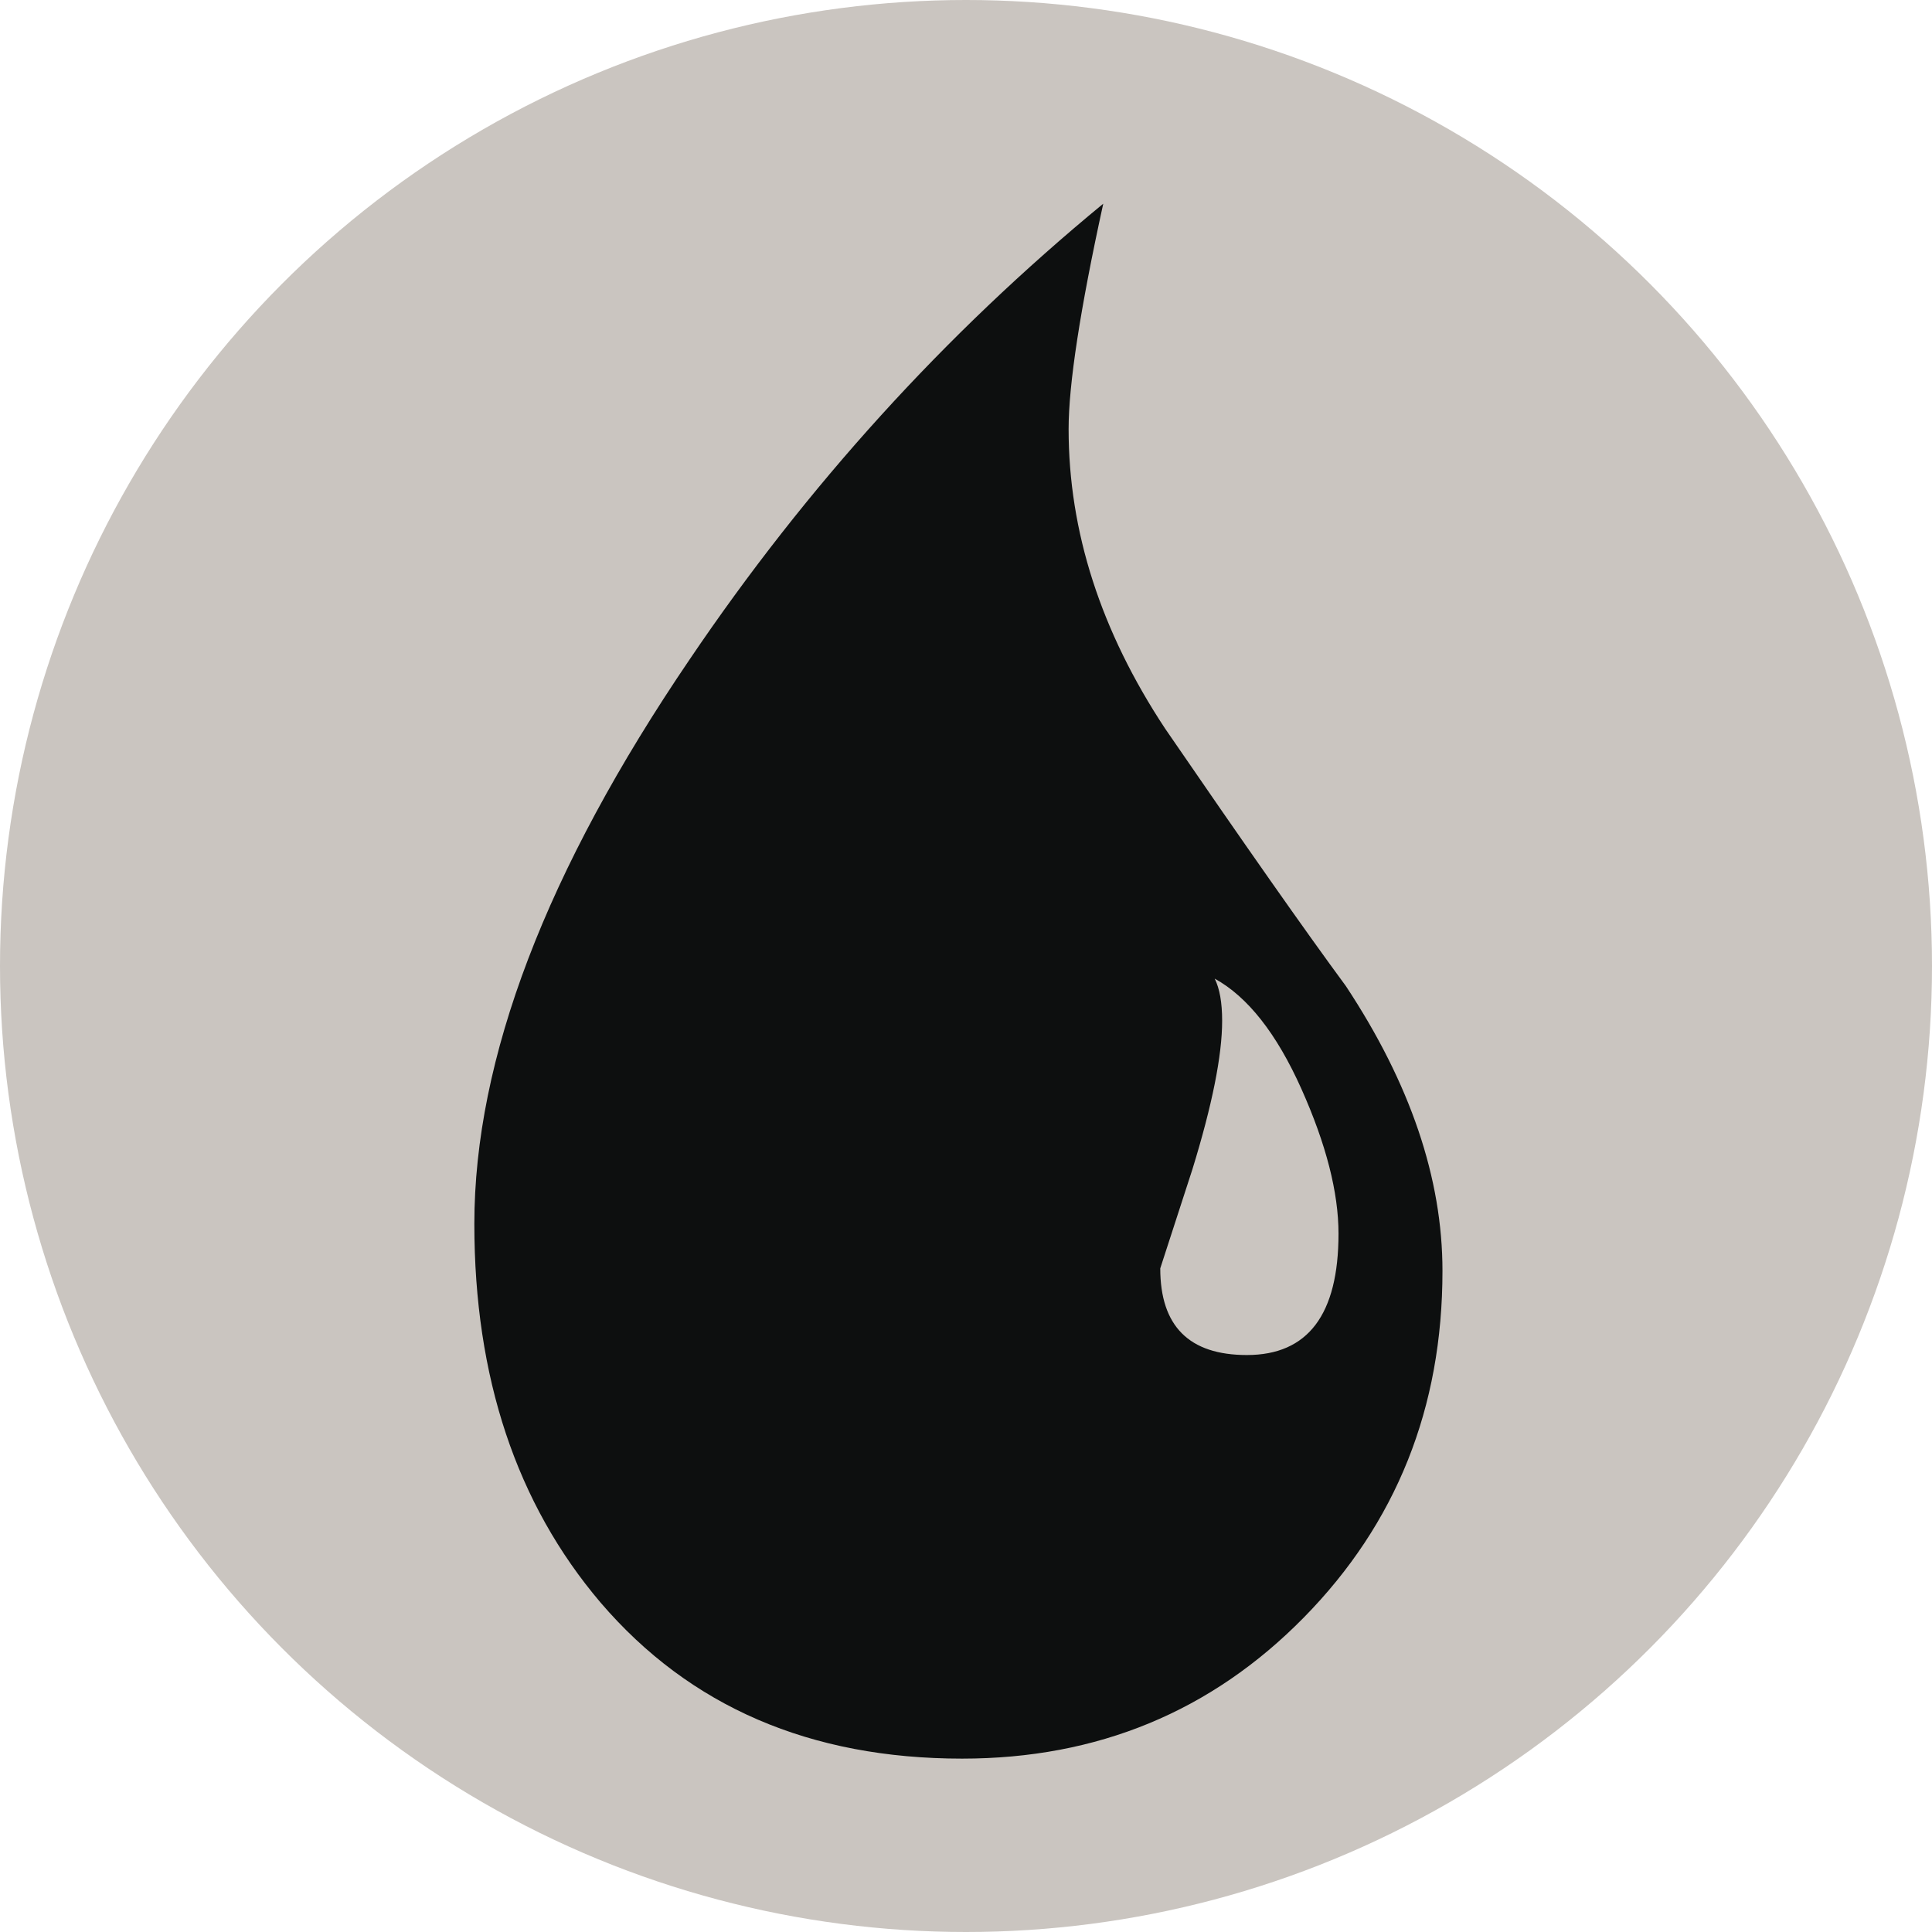 <?xml version="1.0" encoding="UTF-8" standalone="no"?>
<!-- Created with Inkscape (http://www.inkscape.org/) -->

<svg
   xmlns:dc="http://purl.org/dc/elements/1.1/"
   xmlns:cc="http://creativecommons.org/ns#"
   xmlns:rdf="http://www.w3.org/1999/02/22-rdf-syntax-ns#"
   xmlns:svg="http://www.w3.org/2000/svg"
   xmlns="http://www.w3.org/2000/svg"
   xmlns:sodipodi="http://sodipodi.sourceforge.net/DTD/sodipodi-0.dtd"
   xmlns:inkscape="http://www.inkscape.org/namespaces/inkscape"
   width="100"
   height="100"
   id="svg4776"
   version="1.1"
   inkscape:version="0.48.5 r10040"
   sodipodi:docname="mana-u.svg">
  <defs
     id="defs4778" />
  <sodipodi:namedview
     id="base"
     pagecolor="#ffffff"
     bordercolor="#666666"
     borderopacity="1.0"
     inkscape:pageopacity="0.0"
     inkscape:pageshadow="2"
     inkscape:zoom="3.959798"
     inkscape:cx="15.231129"
     inkscape:cy="63.23211"
     inkscape:document-units="px"
     inkscape:current-layer="g4401"
     showgrid="false"
     inkscape:window-width="1920"
     inkscape:window-height="1137"
     inkscape:window-x="1912"
     inkscape:window-y="-8"
     inkscape:window-maximized="1"
     fit-margin-top="0"
     fit-margin-left="0"
     fit-margin-right="0"
     fit-margin-bottom="0"
     gridtolerance="10"
     objecttolerance="20"
     guidetolerance="10000">
    <sodipodi:guide
       position="0,0"
       orientation="0,100"
       id="guide4839" />
    <sodipodi:guide
       position="100,0"
       orientation="-100,0"
       id="guide4841" />
    <sodipodi:guide
       position="100,100"
       orientation="0,-100"
       id="guide4843" />
    <sodipodi:guide
       position="0,100"
       orientation="100,0"
       id="guide4845" />
  </sodipodi:namedview>
  <g
     inkscape:label="Layer 1"
     inkscape:groupmode="layer"
     id="layer1"
     transform="translate(-270,-119.505)">
    <g
       transform="translate(690,119.505)"
       id="g4401">
      <circle
         style="fill:#cac5c0;fill-opacity:1"
         sodipodi:ry="50"
         sodipodi:rx="50"
         sodipodi:cy="50"
         sodipodi:cx="-370"
         d="m -320,50 c 0,27.614 -22.386,50 -50,50 -27.614,0 -50,-22.386 -50,-50 0,-27.614 22.386,-50 50,-50 27.614,0 50,22.386 50,50 z"
         cx="-370"
         cy="50"
         r="50"
         id="circle4403" />
    </g>
    <path
       style="fill:#0d0f0f"
       inkscape:connector-curvature="0"
       d="m 337.488,203.224 c -4.787,4.871 -10.684,7.307 -17.688,7.307 -7.861,0 -14.098,-2.69 -18.711,-8.073 -4.359,-5.127 -6.537,-11.662 -6.537,-19.606 0,-8.543 3.717,-18.286 11.15,-29.224 6.064,-8.969 13.199,-16.83 21.402,-23.58 -1.197,5.469 -1.793,9.355 -1.793,11.662 0,5.299 1.664,10.467 4.996,15.508 4.102,5.98 7.219,10.426 9.357,13.328 3.332,5.043 4.998,9.955 4.998,14.737 0.002,7.093 -2.391,13.074 -7.174,17.941 z m -0.129,-27.362 c -1.281,-2.861 -2.777,-4.762 -4.486,-5.703 0.256,0.514 0.385,1.24 0.385,2.18 0,1.795 -0.512,4.357 -1.539,7.689 l -1.664,5.127 c 0,2.99 1.492,4.486 4.484,4.486 3.16,0 4.742,-2.095 4.742,-6.281 0,-2.134 -0.64,-4.632 -1.922,-7.498 z"
       id="path4405" />
  </g>
</svg>
